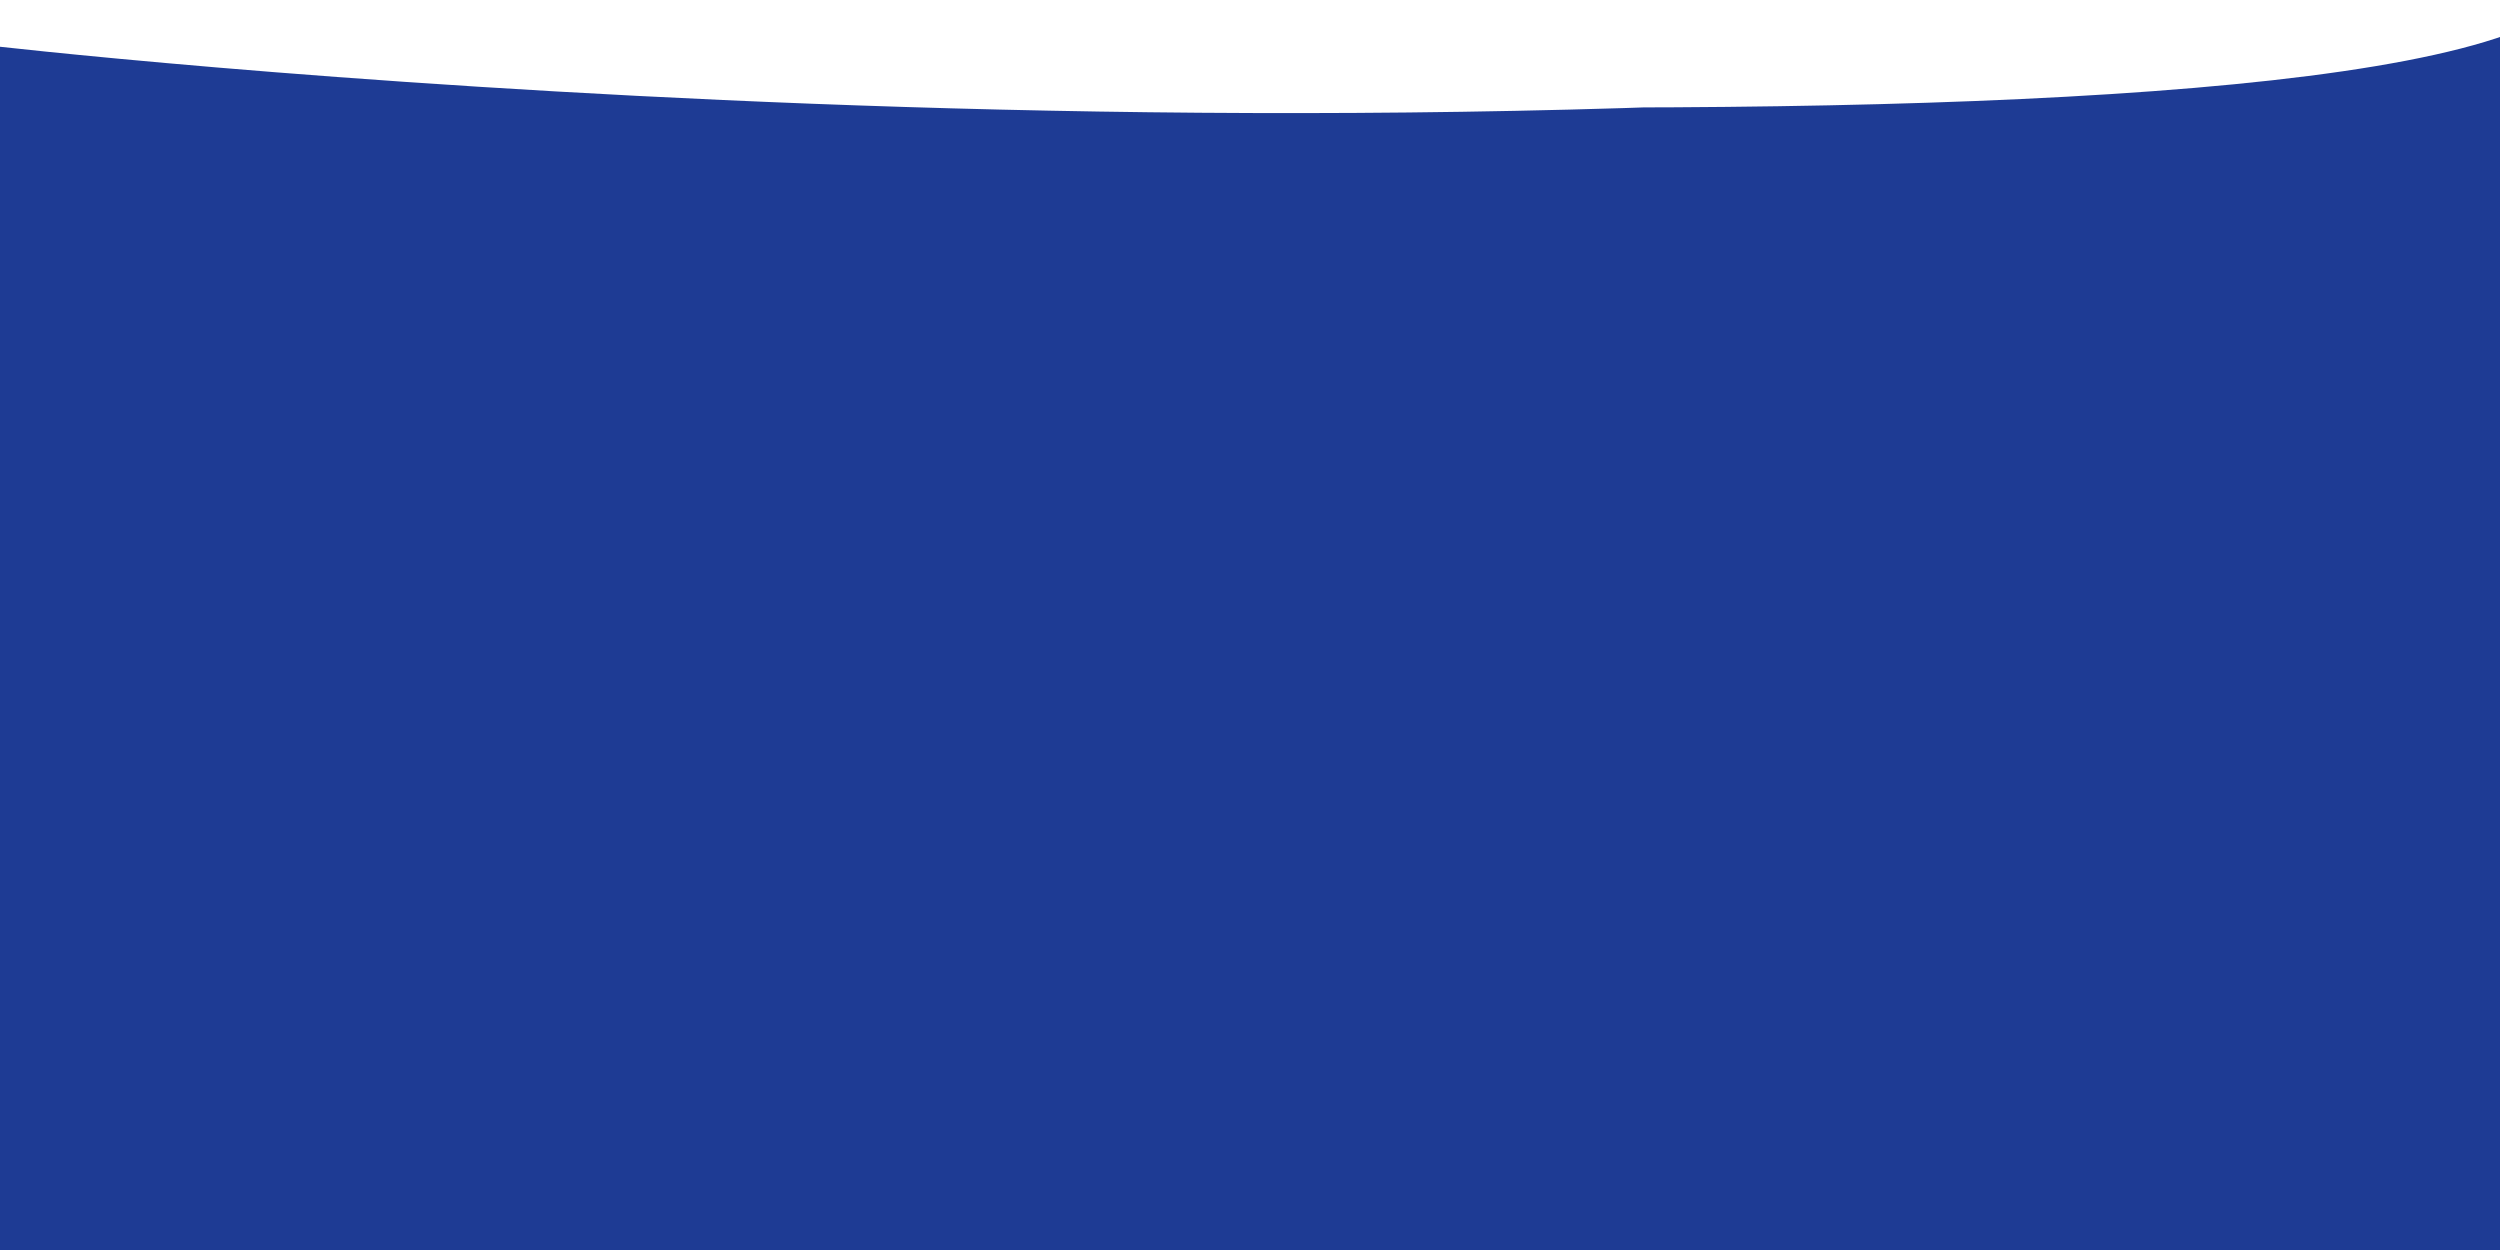 <?xml version="1.0" encoding="utf-8"?>
<!-- Generator: Adobe Illustrator 25.0.0, SVG Export Plug-In . SVG Version: 6.00 Build 0)  -->
<svg version="1.1" id="Layer_1" xmlns="http://www.w3.org/2000/svg" xmlns:xlink="http://www.w3.org/1999/xlink" x="0px" y="0px"
	 viewBox="0 0 1920 960" style="enable-background:new 0 0 1920 960;" xml:space="preserve">
<style type="text/css">
	.st0{display:none;}
	.st1{display:inline;}
	.st2{display:inline;clip-path:url(#SVGID_2_);}
	.st3{clip-path:url(#SVGID_4_);}
	.st4{fill:#1E3B94;}
	.st5{display:none;fill:#3E67B7;}
	.st6{clip-path:url(#SVGID_2_);fill:#3E67B7;}
	.st7{clip-path:url(#SVGID_6_);fill:#1E3B94;}
</style>
<g class="st0">
	<defs>
		<path id="SVGID_1_" d="M-17.8,64.2c3.1-3,55,11.7,60.2,12.6c51.2,8.5,102.9,12.6,154.8,14.7c82.6,3.4,165.5,1.6,247.9-5.3
			c81.4-6.9,160.6-25,241.5-33.4c115.9-12,233.6-11.2,349.2,3.9c132.7,17.3,260.4,54.9,394.1,67.1c124.7,11.4,252,11.8,376.5-2.3
			c39.6-4.5,79-10.5,118-18.7v910.6h-1960C-35.6,1013.3-22.2,68.5-17.8,64.2z"/>
	</defs>
	<clipPath id="SVGID_2_" class="st1">
		<use xlink:href="#SVGID_1_"  style="display:none;overflow:visible;"/>
	</clipPath>
	<g class="st2">
		<g>
			<g>
				<defs>
					<rect id="SVGID_3_" width="1920" height="960"/>
				</defs>
				<clipPath id="SVGID_4_">
					<use xlink:href="#SVGID_3_"  style="overflow:visible;"/>
				</clipPath>
				<g class="st3">
					<rect x="2.4" y="-11" class="st4" width="1920" height="1025.3"/>
					<path class="st5" d="M1931,517.5c0,240.9-434.9,127.9-597.7,335.5c-218.7,279.1-107.9,700-439.3,700
						c-572.7,0-1037-463.6-1037-1035.5C-143-54.4,321.3-518,894-518S1931-54.4,1931,517.5z"/>
				</g>
			</g>
		</g>
	</g>
	<path class="st6" d="M-93.3-43.4V987.3c80.9-2,161-17.2,234.6-52c222.8-105.2,152.4-312.7,429.4-481
		c290.6-176.9,489.6-26.8,665.6-172.6c91.4-75.3,144.6-191.6,164.6-325.1L-93.3-43.4L-93.3-43.4z"/>
</g>
<g>
	<defs>
		<path id="SVGID_5_" d="M-10.7,34.7c0,0,1597.3,112.9,1936-8.1l-5.3,952l-1954.7-8.1L-10.7,34.7z"/>
	</defs>
	<clipPath id="SVGID_6_">
		<use xlink:href="#SVGID_5_"  style="overflow:visible;"/>
	</clipPath>
	<path class="st7" d="M-10.7,34.7c0,0,1045.3,122.6,1936-8.1l-5.3,952l-1954.7-8.1L-10.7,34.7z"/>
</g>
</svg>

